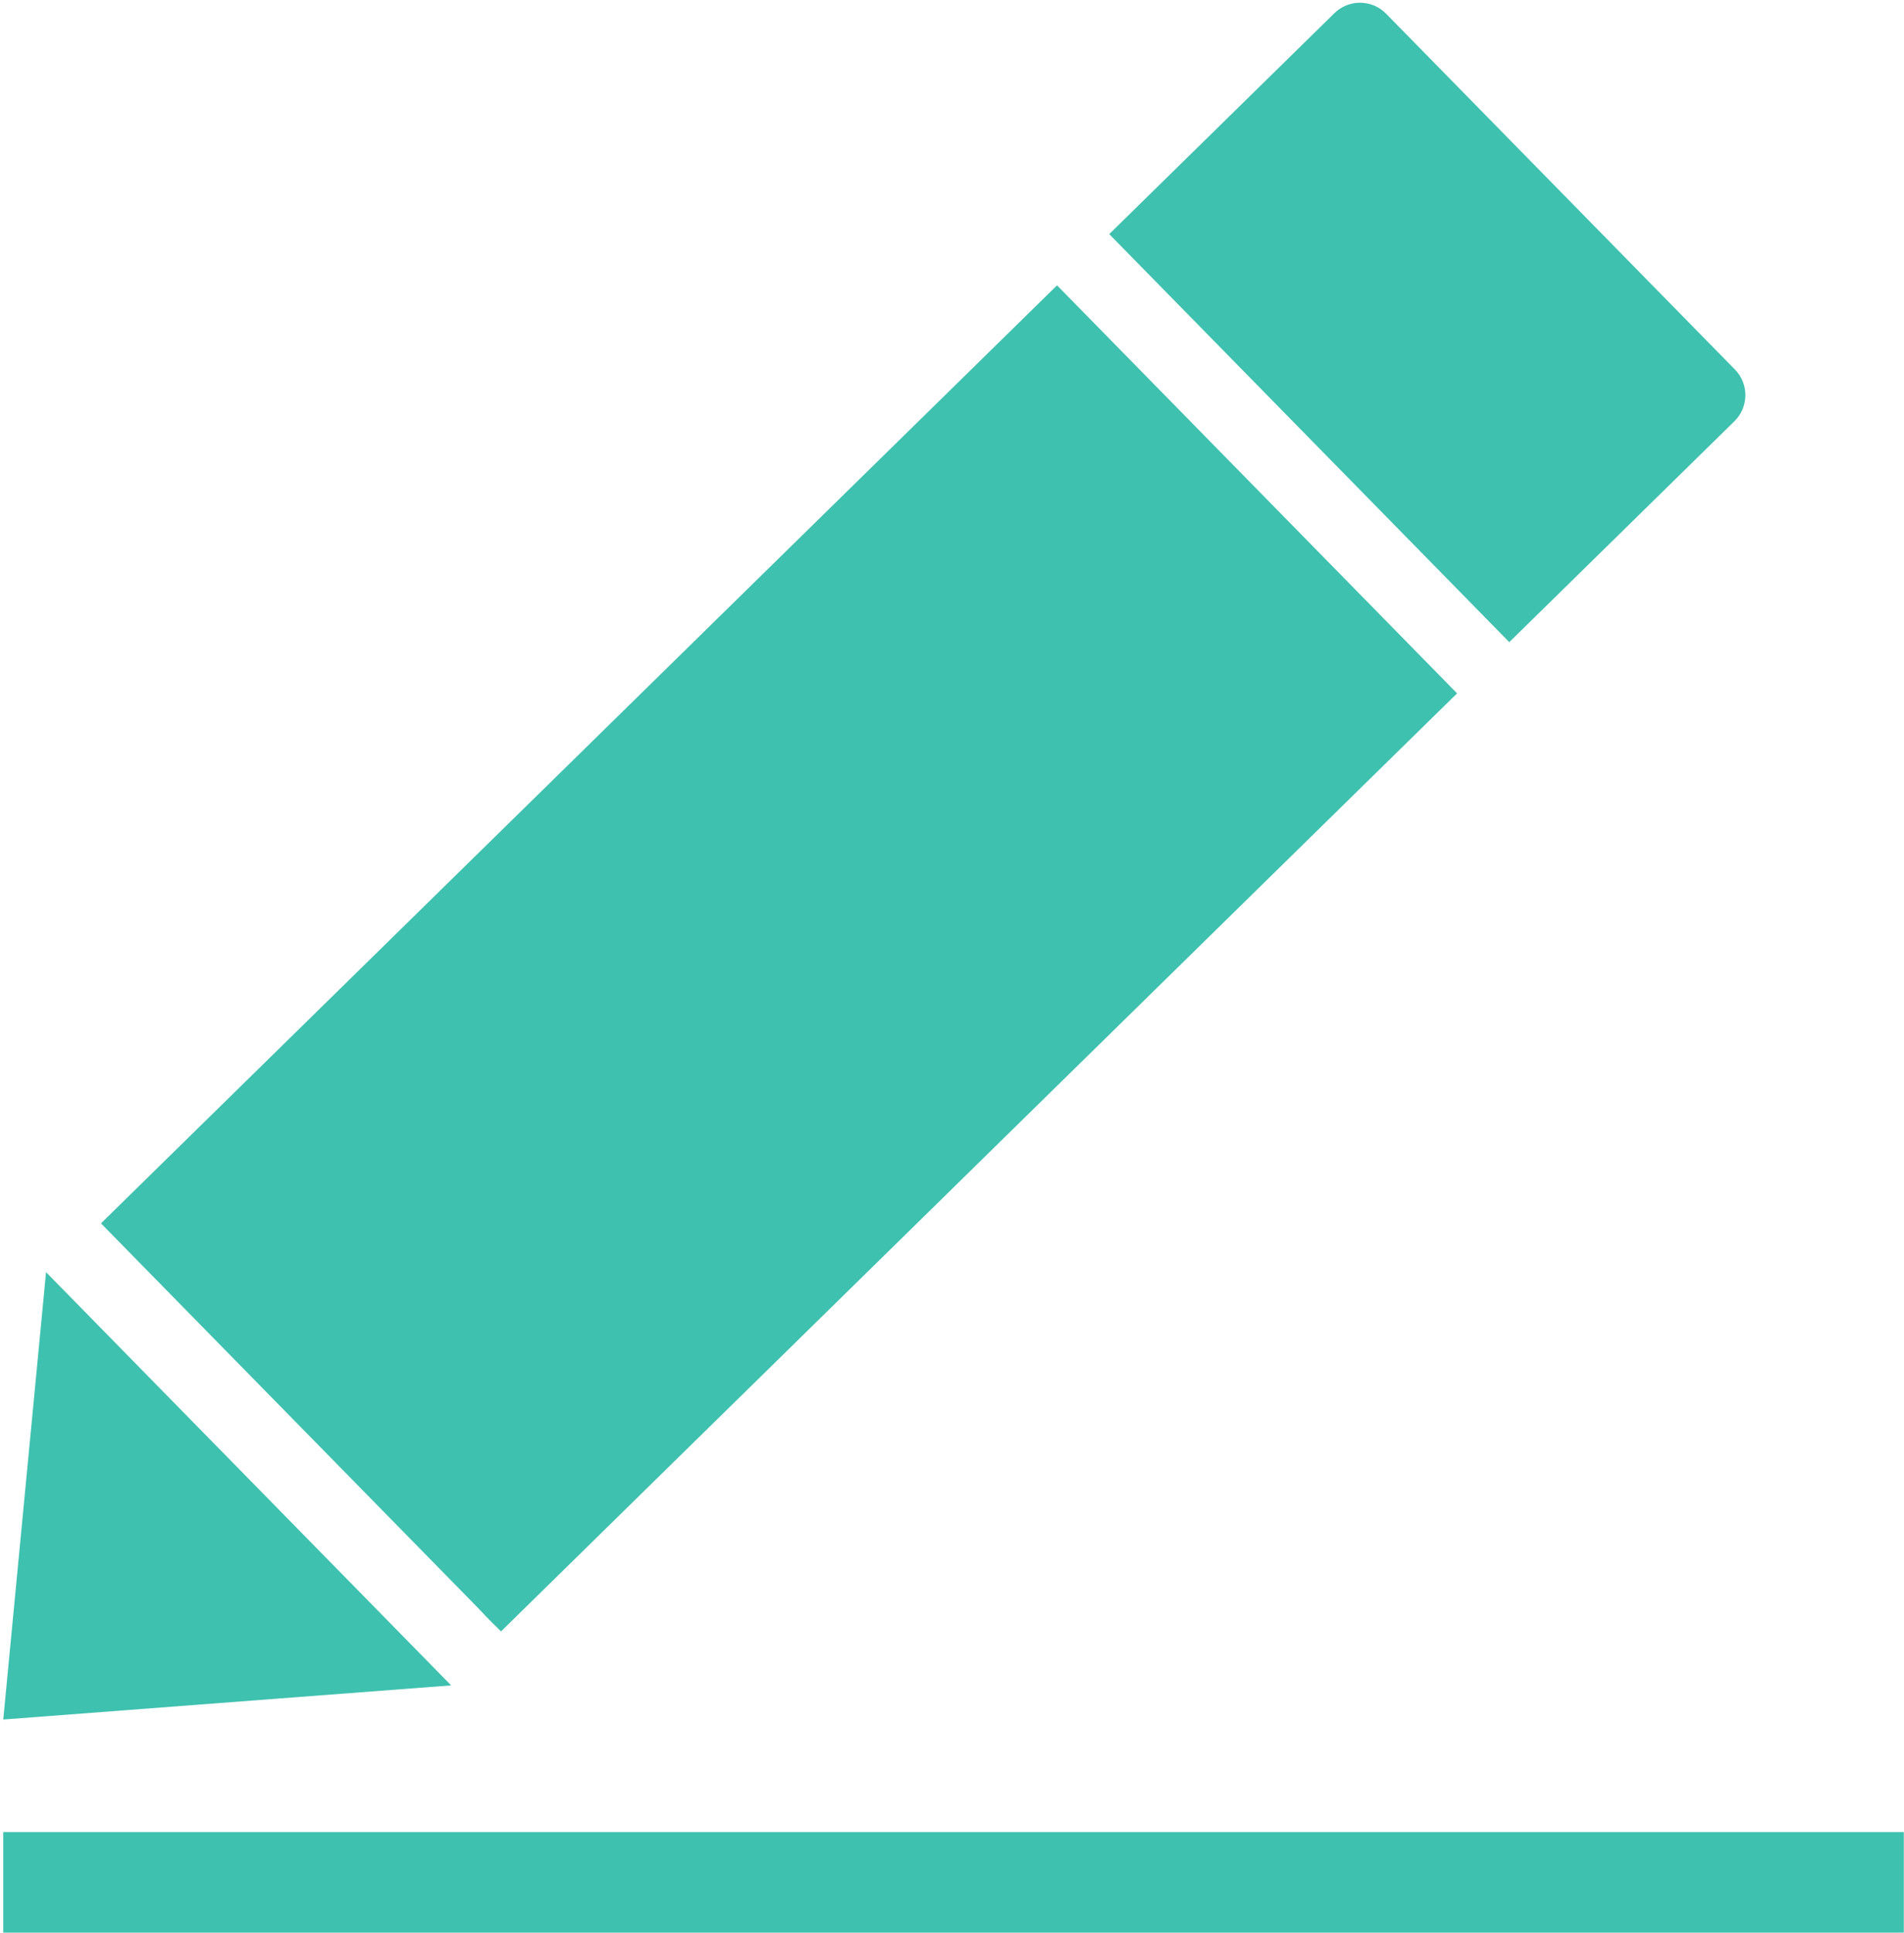 <?xml version="1.0" encoding="UTF-8" standalone="no"?>
<svg width="541px" height="549px" viewBox="0 0 541 549" version="1.1" xmlns="http://www.w3.org/2000/svg" xmlns:xlink="http://www.w3.org/1999/xlink">
    <!-- Generator: Sketch 40.3 (33839) - http://www.bohemiancoding.com/sketch -->
    <title>写</title>
    <desc>Created with Sketch.</desc>
    <defs></defs>
    <g id="Page-1" stroke="none" stroke-width="1" fill="none" fill-rule="evenodd">
        <g id="Artboard-2" transform="translate(-138, -4371)" fill="#3EC1AF">
            <g id="写" transform="translate(138, 4371)">
                <path d="M492.816,119.64 C496.913,115.623 496.976,109.046 492.958,104.95 L393.841,3.894 C389.823,-0.203 383.246,-0.266 379.149,3.751 L315.177,66.492 L428.844,182.381 L492.816,119.64" id="Fill-1"></path>
                <path d="M135.085,455.931 C139.103,460.027 136.156,457.263 142.36,463.348 L414.01,196.93 L300.343,81.04 L28.693,347.458 C35.968,354.876 31.951,350.778 35.968,354.876 L135.085,455.931" id="Fill-2"></path>
                <polyline id="Fill-3" points="13.085 361.324 0.926 488.375 128.192 478.682 13.085 361.324"></polyline>
                <polygon id="Fill-4" points="0.926 548.903 540.947 548.903 540.947 520.334 0.926 520.334"></polygon>
            </g>
        </g>
    </g>
</svg>